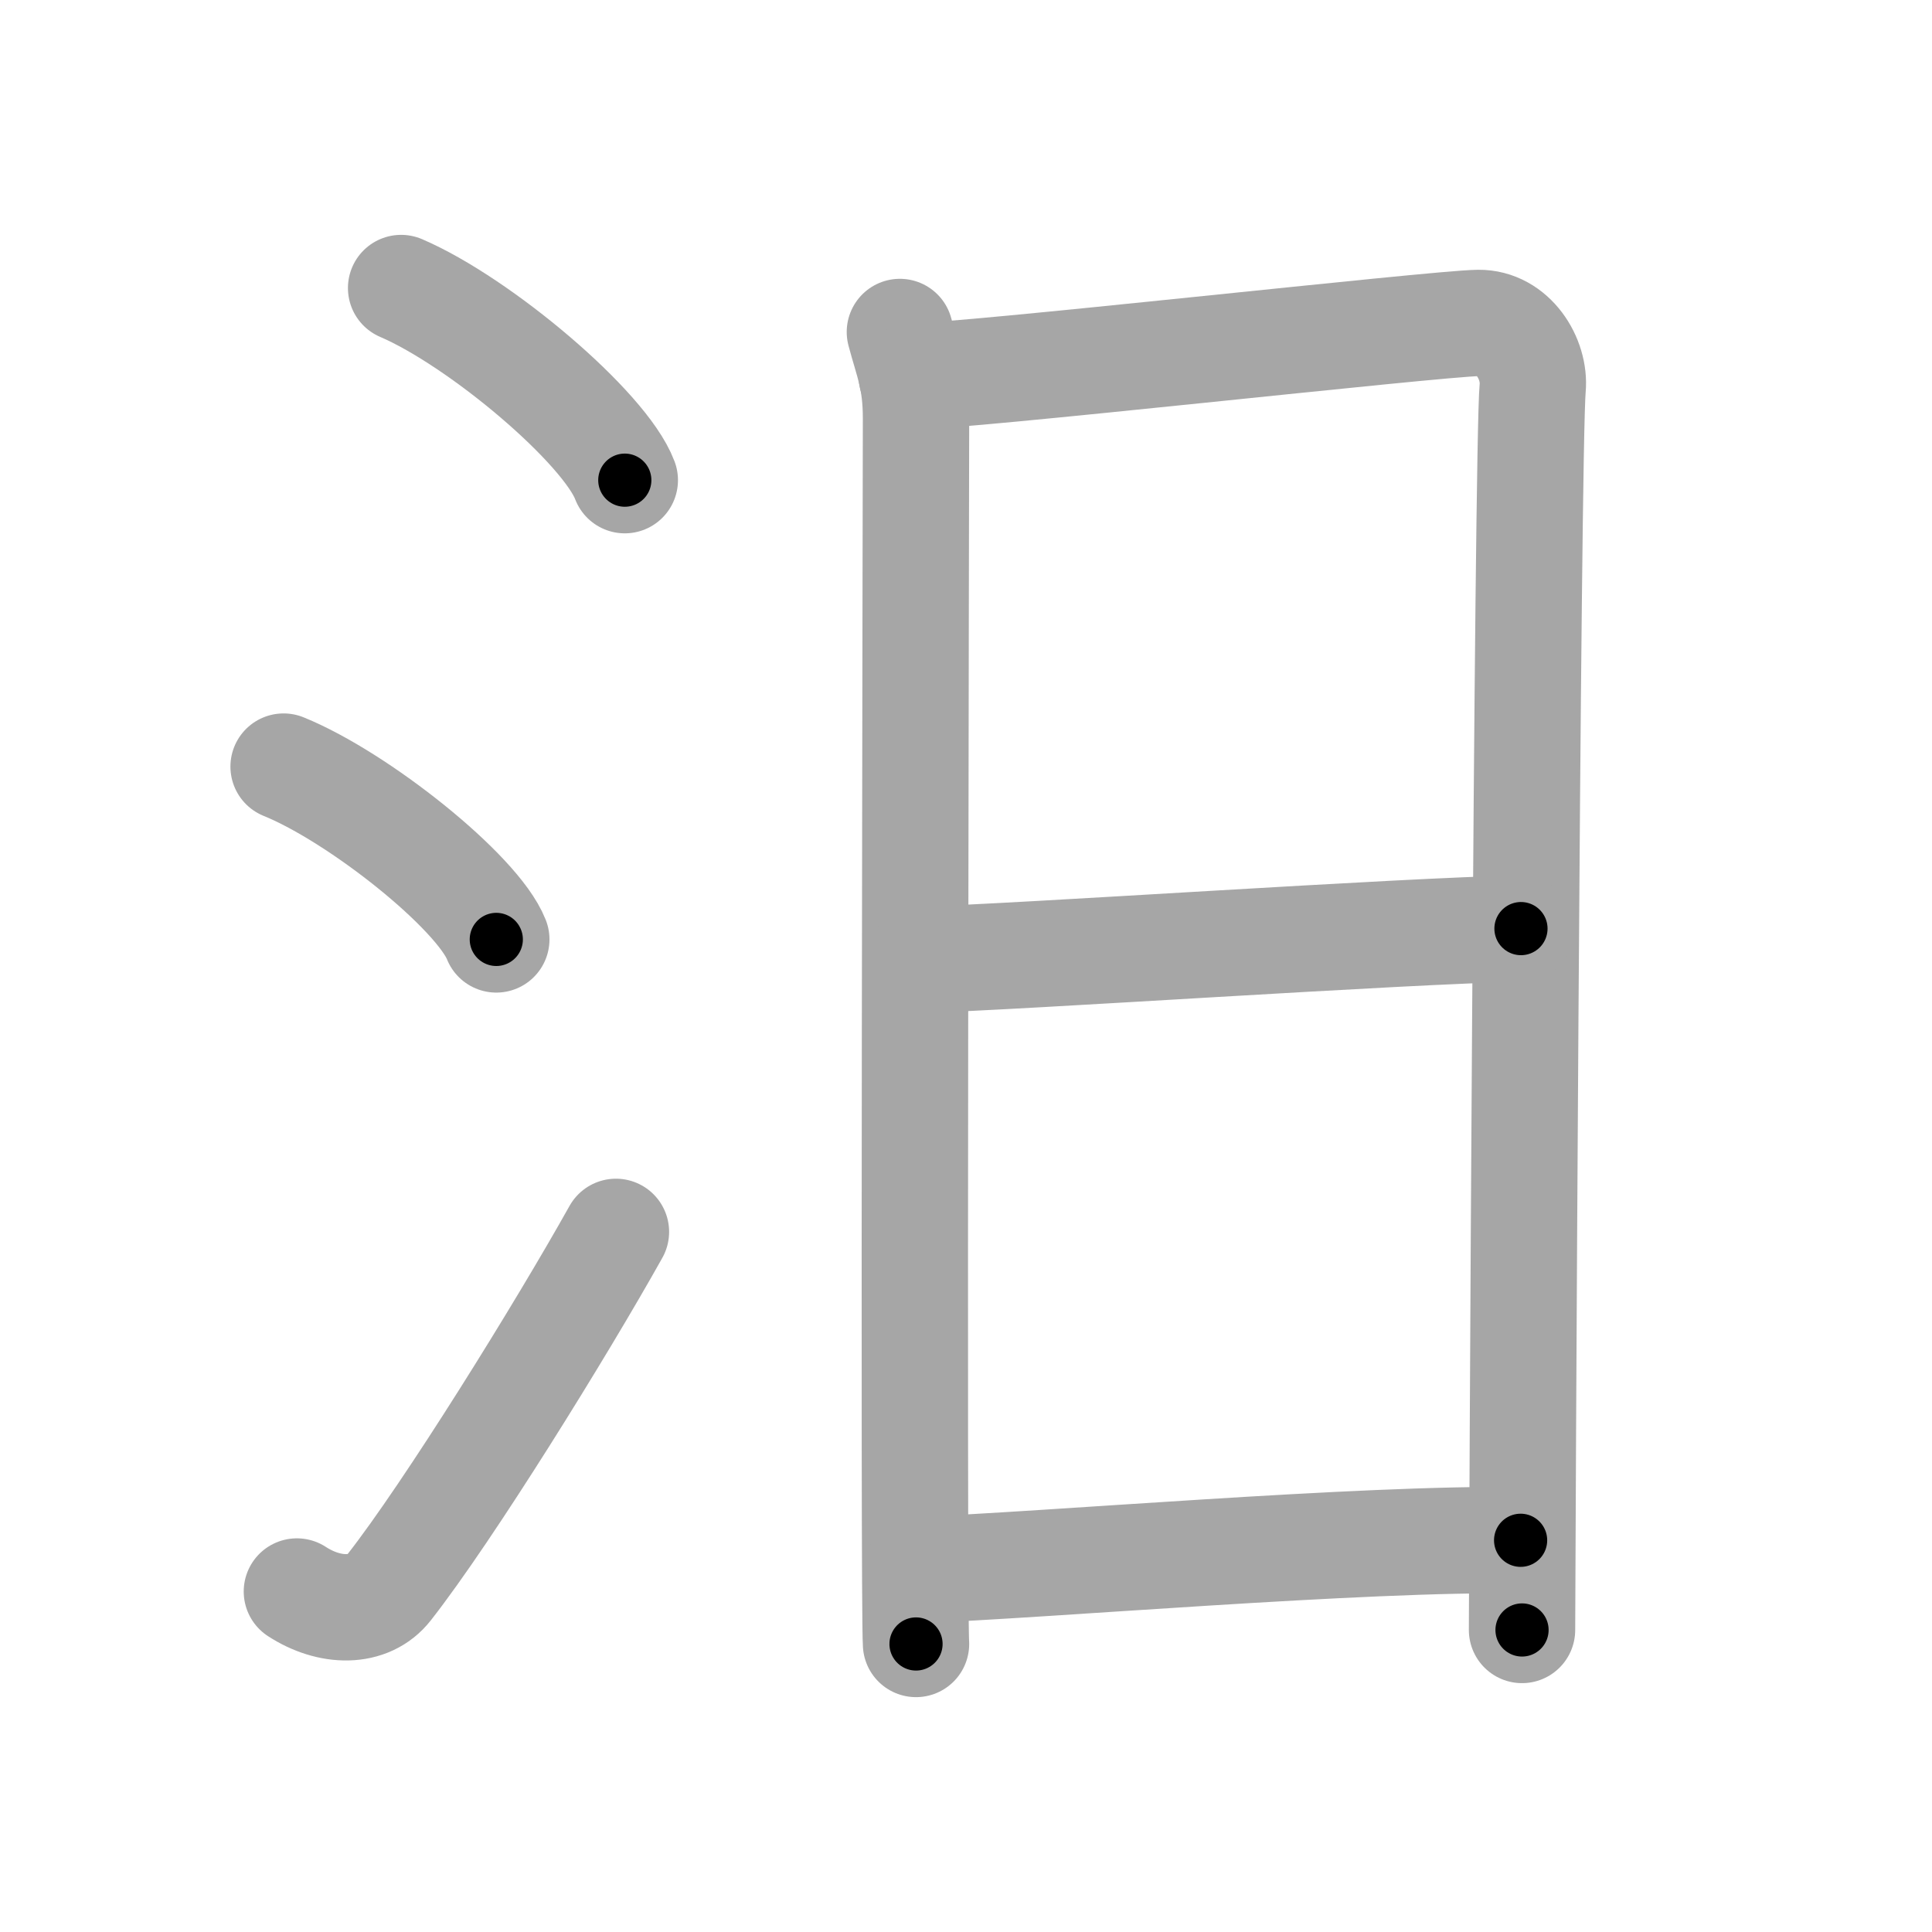 <svg xmlns="http://www.w3.org/2000/svg" viewBox="0 0 109 109" id="6c68"><g fill="none" stroke="#a6a6a6" stroke-width="6" stroke-linecap="round" stroke-linejoin="round"><g><g><path d="M22.63,16.25c4.45,1.91,11.5,7.87,12.62,10.84" /><path d="M16,43.25c4.24,1.72,10.94,7.07,12,9.75" /><path d="M16.75,89.79c1.84,1.2,4.05,1.25,5.2-0.23c3.37-4.3,9.73-14.57,12.8-20.06" /></g><g><path d="M50.77,18.73c0.46,1.74,0.91,2.64,0.91,4.89c0,2.24-0.15,66.86,0,69.13" /><path d="M51.44,21.23c2.58,0.06,29.62-2.99,31.97-3.01c1.96-0.02,3.21,2.03,3.06,3.67c-0.31,3.32-0.6,68.39-0.6,70.07" /><path d="M51.89,54.15C57.5,54,79.25,52.5,85.81,52.39" /><path d="M51.73,88.58c7.1-0.26,25.22-1.83,34.06-1.68" /></g></g></g><g fill="none" stroke="#000" stroke-width="3" stroke-linecap="round" stroke-linejoin="round"><path d="M22.63,16.25c4.45,1.91,11.5,7.87,12.62,10.84" stroke-dasharray="16.875" stroke-dashoffset="16.875"><animate attributeName="stroke-dashoffset" values="16.875;16.875;0" dur="0.169s" fill="freeze" begin="0s;6c68.click" /></path><path d="M16,43.25c4.24,1.72,10.94,7.07,12,9.75" stroke-dasharray="15.683" stroke-dashoffset="15.683"><animate attributeName="stroke-dashoffset" values="15.683" fill="freeze" begin="6c68.click" /><animate attributeName="stroke-dashoffset" values="15.683;15.683;0" keyTimes="0;0.518;1" dur="0.326s" fill="freeze" begin="0s;6c68.click" /></path><path d="M16.75,89.79c1.84,1.2,4.05,1.25,5.2-0.23c3.37-4.3,9.73-14.57,12.8-20.06" stroke-dasharray="29.536" stroke-dashoffset="29.536"><animate attributeName="stroke-dashoffset" values="29.536" fill="freeze" begin="6c68.click" /><animate attributeName="stroke-dashoffset" values="29.536;29.536;0" keyTimes="0;0.525;1" dur="0.621s" fill="freeze" begin="0s;6c68.click" /></path><path d="M50.77,18.73c0.46,1.74,0.91,2.64,0.91,4.89c0,2.24-0.15,66.86,0,69.13" stroke-dasharray="74.129" stroke-dashoffset="74.129"><animate attributeName="stroke-dashoffset" values="74.129" fill="freeze" begin="6c68.click" /><animate attributeName="stroke-dashoffset" values="74.129;74.129;0" keyTimes="0;0.527;1" dur="1.178s" fill="freeze" begin="0s;6c68.click" /></path><path d="M51.44,21.23c2.58,0.06,29.62-2.99,31.97-3.01c1.96-0.02,3.21,2.03,3.06,3.67c-0.31,3.32-0.6,68.39-0.6,70.07" stroke-dasharray="107.532" stroke-dashoffset="107.532"><animate attributeName="stroke-dashoffset" values="107.532" fill="freeze" begin="6c68.click" /><animate attributeName="stroke-dashoffset" values="107.532;107.532;0" keyTimes="0;0.593;1" dur="1.987s" fill="freeze" begin="0s;6c68.click" /></path><path d="M51.89,54.15C57.5,54,79.25,52.5,85.81,52.39" stroke-dasharray="33.968" stroke-dashoffset="33.968"><animate attributeName="stroke-dashoffset" values="33.968" fill="freeze" begin="6c68.click" /><animate attributeName="stroke-dashoffset" values="33.968;33.968;0" keyTimes="0;0.854;1" dur="2.327s" fill="freeze" begin="0s;6c68.click" /></path><path d="M51.73,88.58c7.1-0.26,25.22-1.83,34.06-1.68" stroke-dasharray="34.109" stroke-dashoffset="34.109"><animate attributeName="stroke-dashoffset" values="34.109" fill="freeze" begin="6c68.click" /><animate attributeName="stroke-dashoffset" values="34.109;34.109;0" keyTimes="0;0.872;1" dur="2.668s" fill="freeze" begin="0s;6c68.click" /></path></g></svg>